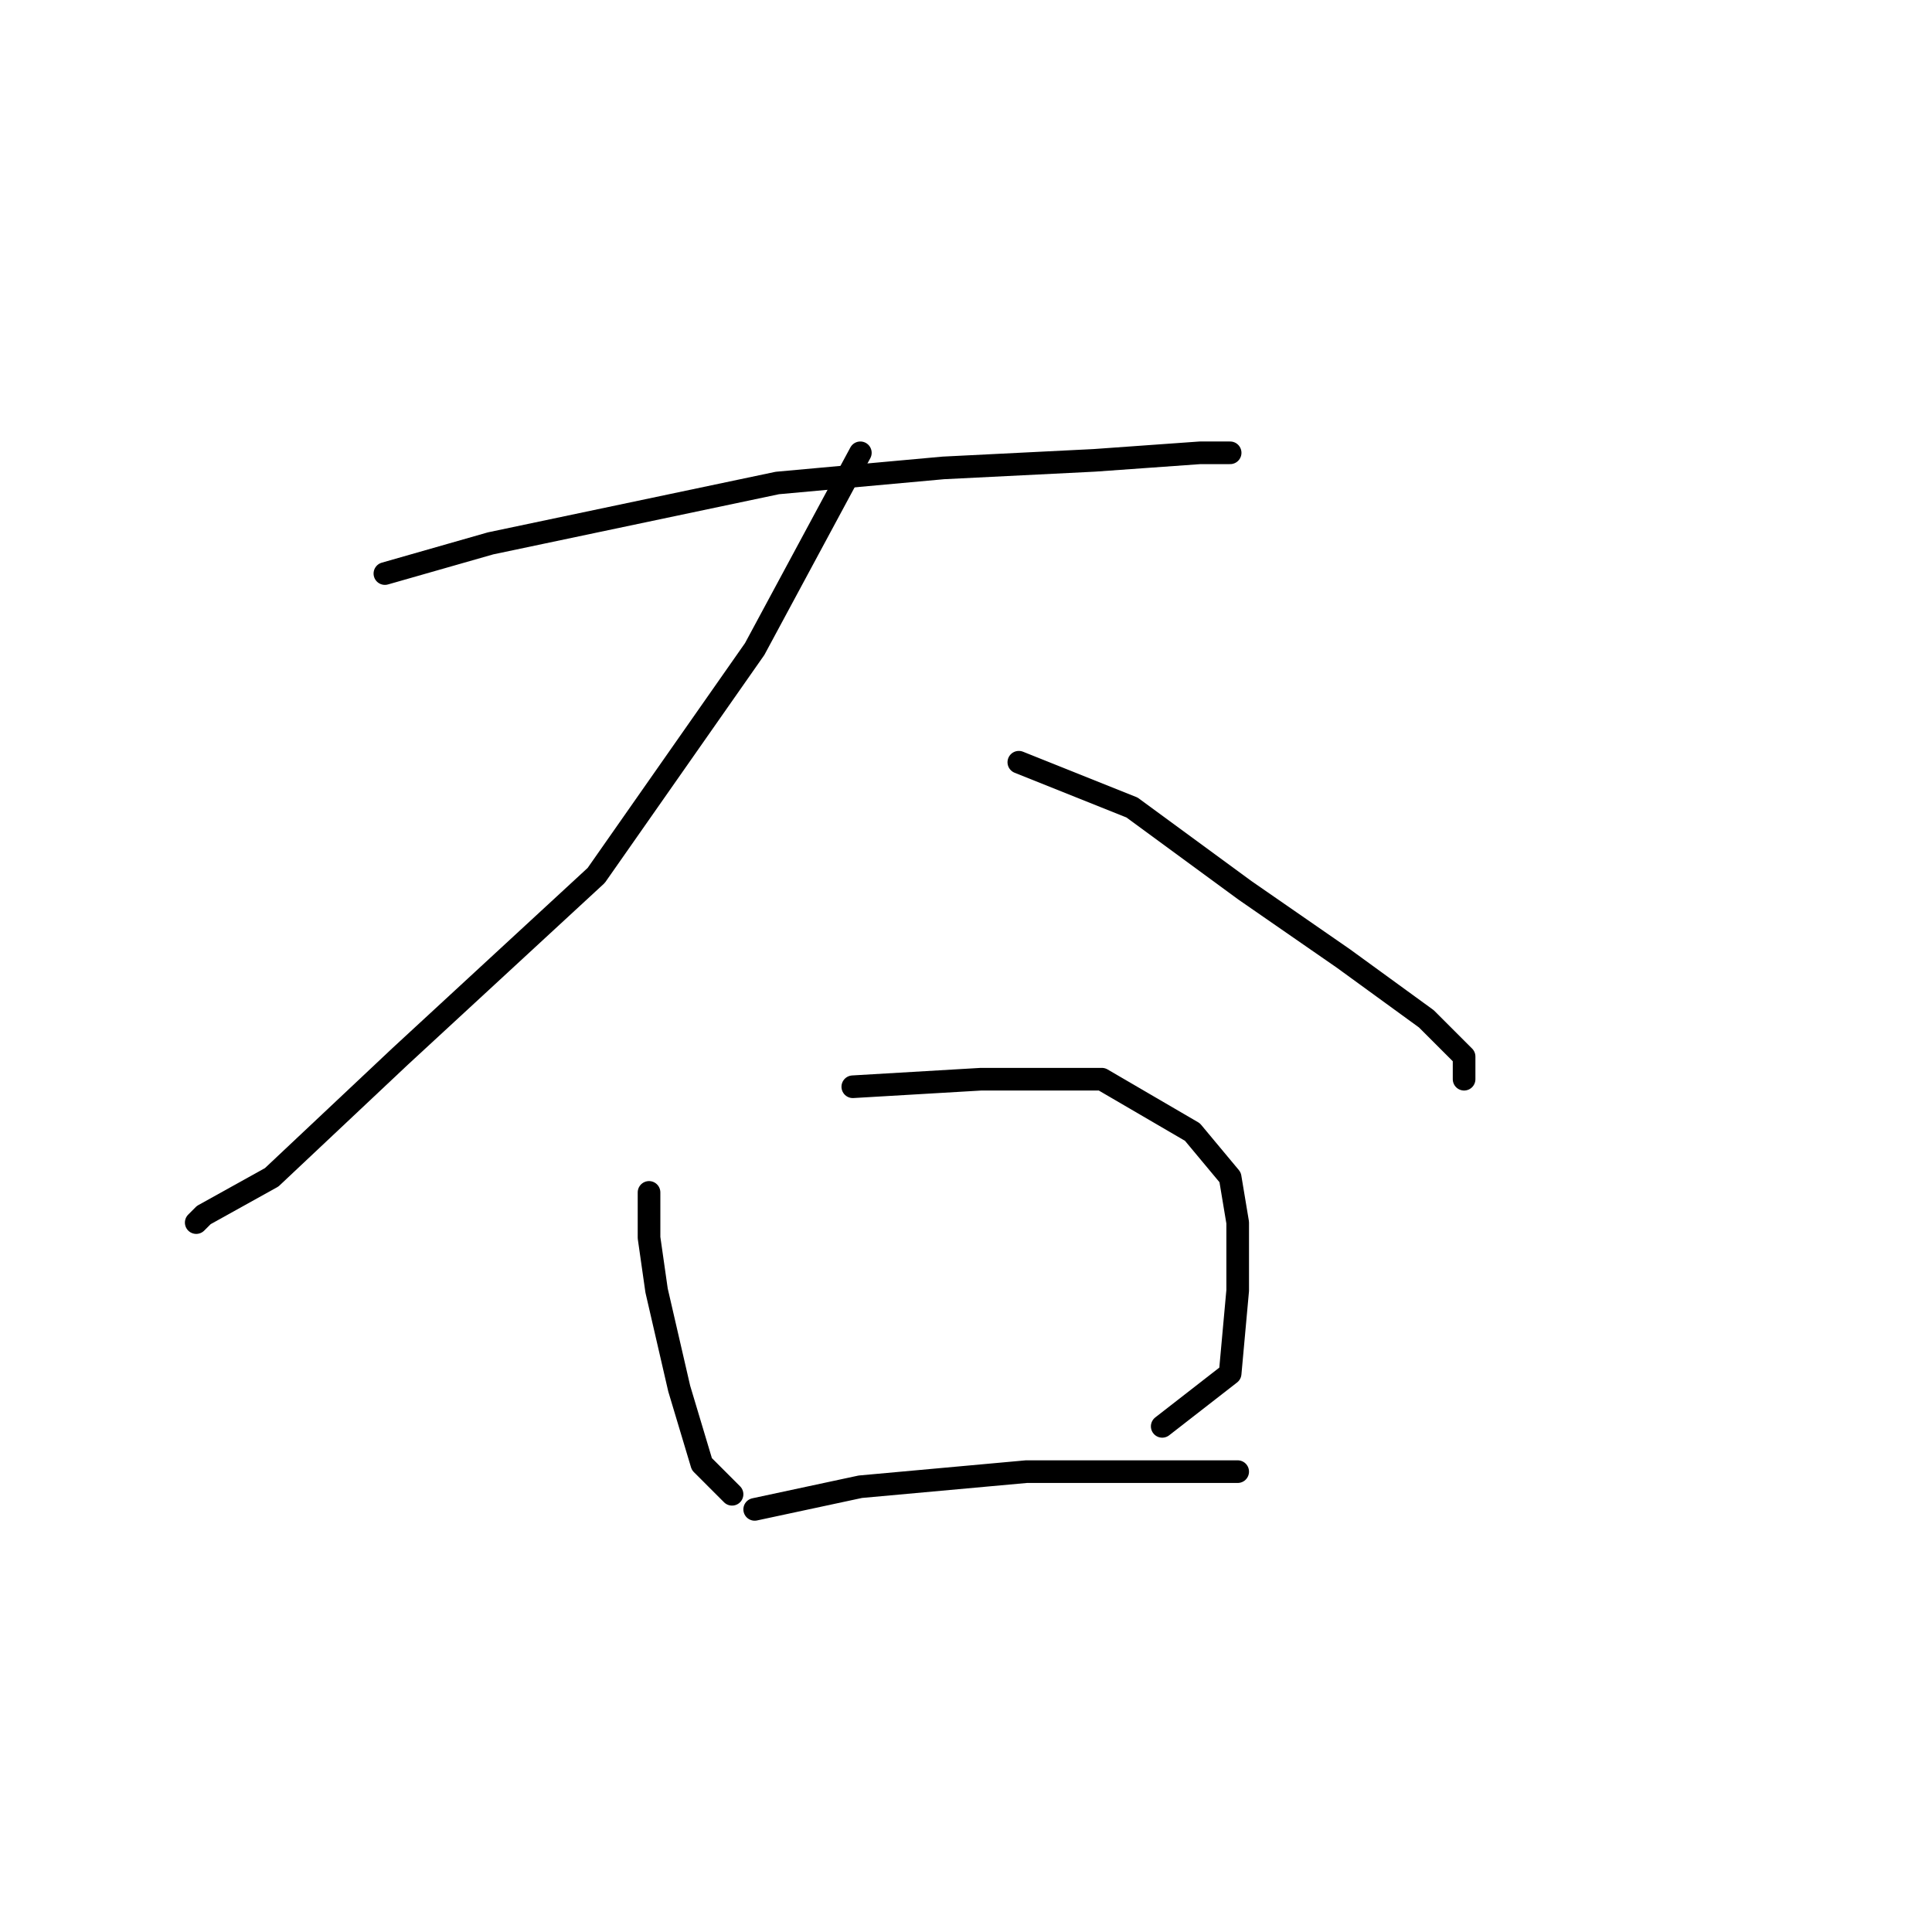 <?xml version="1.0" standalone="no"?>
    <svg width="256" height="256" xmlns="http://www.w3.org/2000/svg" version="1.1">
    <polyline stroke="black" stroke-width="3" stroke-linecap="round" fill="transparent" stroke-linejoin="round" points="51 76 65 72 103 64 125 62 145 61 159 60 163 60 163 60 " />
        <polyline stroke="black" stroke-width="3" stroke-linecap="round" fill="transparent" stroke-linejoin="round" points="114 60 100 86 79 116 53 140 36 156 27 161 26 162 26 162 " />
        <polyline stroke="black" stroke-width="3" stroke-linecap="round" fill="transparent" stroke-linejoin="round" points="135 101 150 107 165 118 178 127 189 135 194 140 194 143 194 143 " />
        <polyline stroke="black" stroke-width="3" stroke-linecap="round" fill="transparent" stroke-linejoin="round" points="86 158 86 164 87 171 90 184 93 194 96 197 97 198 97 198 " />
        <polyline stroke="black" stroke-width="3" stroke-linecap="round" fill="transparent" stroke-linejoin="round" points="113 144 130 143 146 143 158 150 163 156 164 162 164 171 163 182 154 189 154 189 " />
        <polyline stroke="black" stroke-width="3" stroke-linecap="round" fill="transparent" stroke-linejoin="round" points="100 200 114 197 136 195 156 195 164 195 164 195 " />
        </svg>